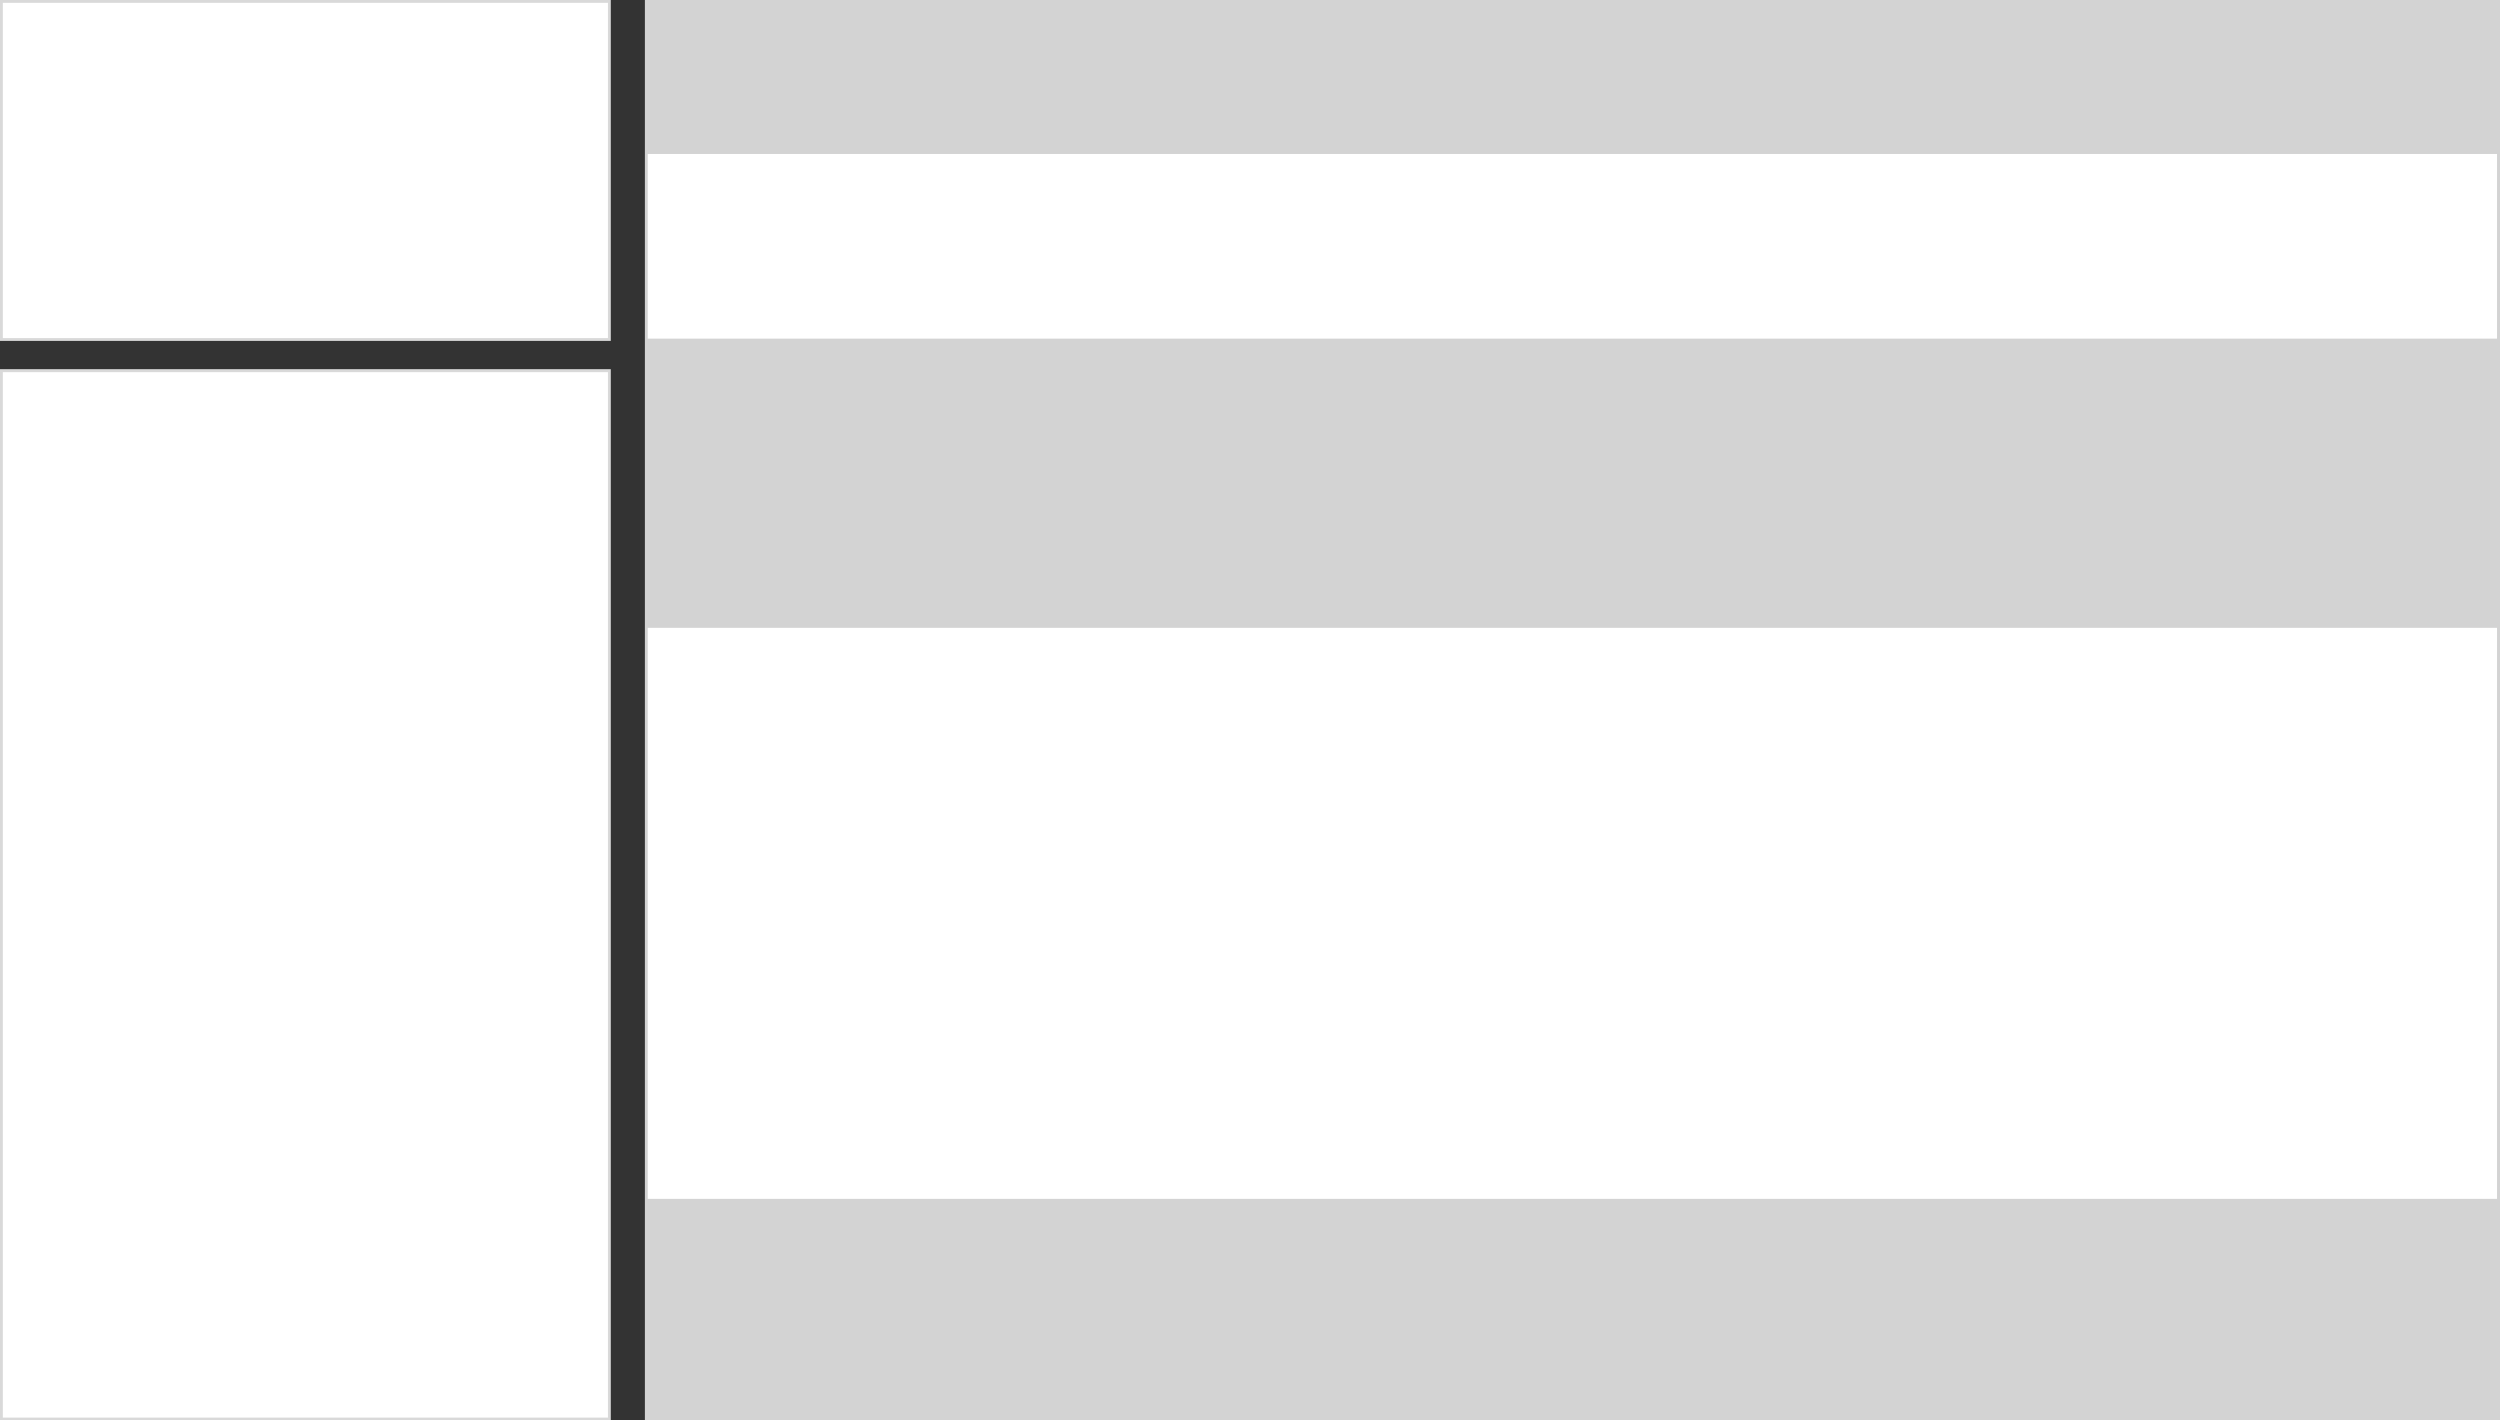 <?xml version="1.0" encoding="UTF-8" standalone="no"?>
<svg xmlns:ffdec="https://www.free-decompiler.com/flash" xmlns:xlink="http://www.w3.org/1999/xlink" ffdec:objectType="shape" height="500.0px" width="880.0px" xmlns="http://www.w3.org/2000/svg">
  <rect width="100%" height="100%" fill="#333333" stroke="none"/>
  <g transform="matrix(1.0, 0.0, 0.0, 1.0, -200.0, -110.0)">
    <path d="M1080.0 610.0 L427.0 610.0 427.0 110.0 1080.0 110.0 1080.0 610.0" fill="#d3d3d3" fill-rule="evenodd" stroke="none"/>
    <path d="M415.0 230.0 L200.0 230.0 200.0 110.0 415.0 110.0 415.0 230.0" fill="#d9d9d9" fill-rule="evenodd" stroke="none"/>
    <path d="M415.0 609.95 L200.0 609.95 200.0 239.95 415.0 239.95 415.0 609.95" fill="#d9d9d9" fill-rule="evenodd" stroke="none"/>
    <path d="M1078.95 229.2 L428.0 229.2 428.0 164.2 1078.95 164.2 1078.95 229.2" fill="#ffffff" fill-rule="evenodd" stroke="none"/>
    <path d="M1078.95 532.0 L428.0 532.0 428.0 331.0 1078.95 331.0 1078.95 532.0" fill="#ffffff" fill-rule="evenodd" stroke="none"/>
    <path d="M414.0 229.0 L201.0 229.0 201.0 111.0 414.0 111.0 414.0 229.0" fill="#ffffff" fill-rule="evenodd" stroke="none"/>
    <path d="M414.0 609.0 L201.0 609.0 201.0 241.0 414.0 241.0 414.0 609.0" fill="#ffffff" fill-rule="evenodd" stroke="none"/>
  </g>
</svg>
